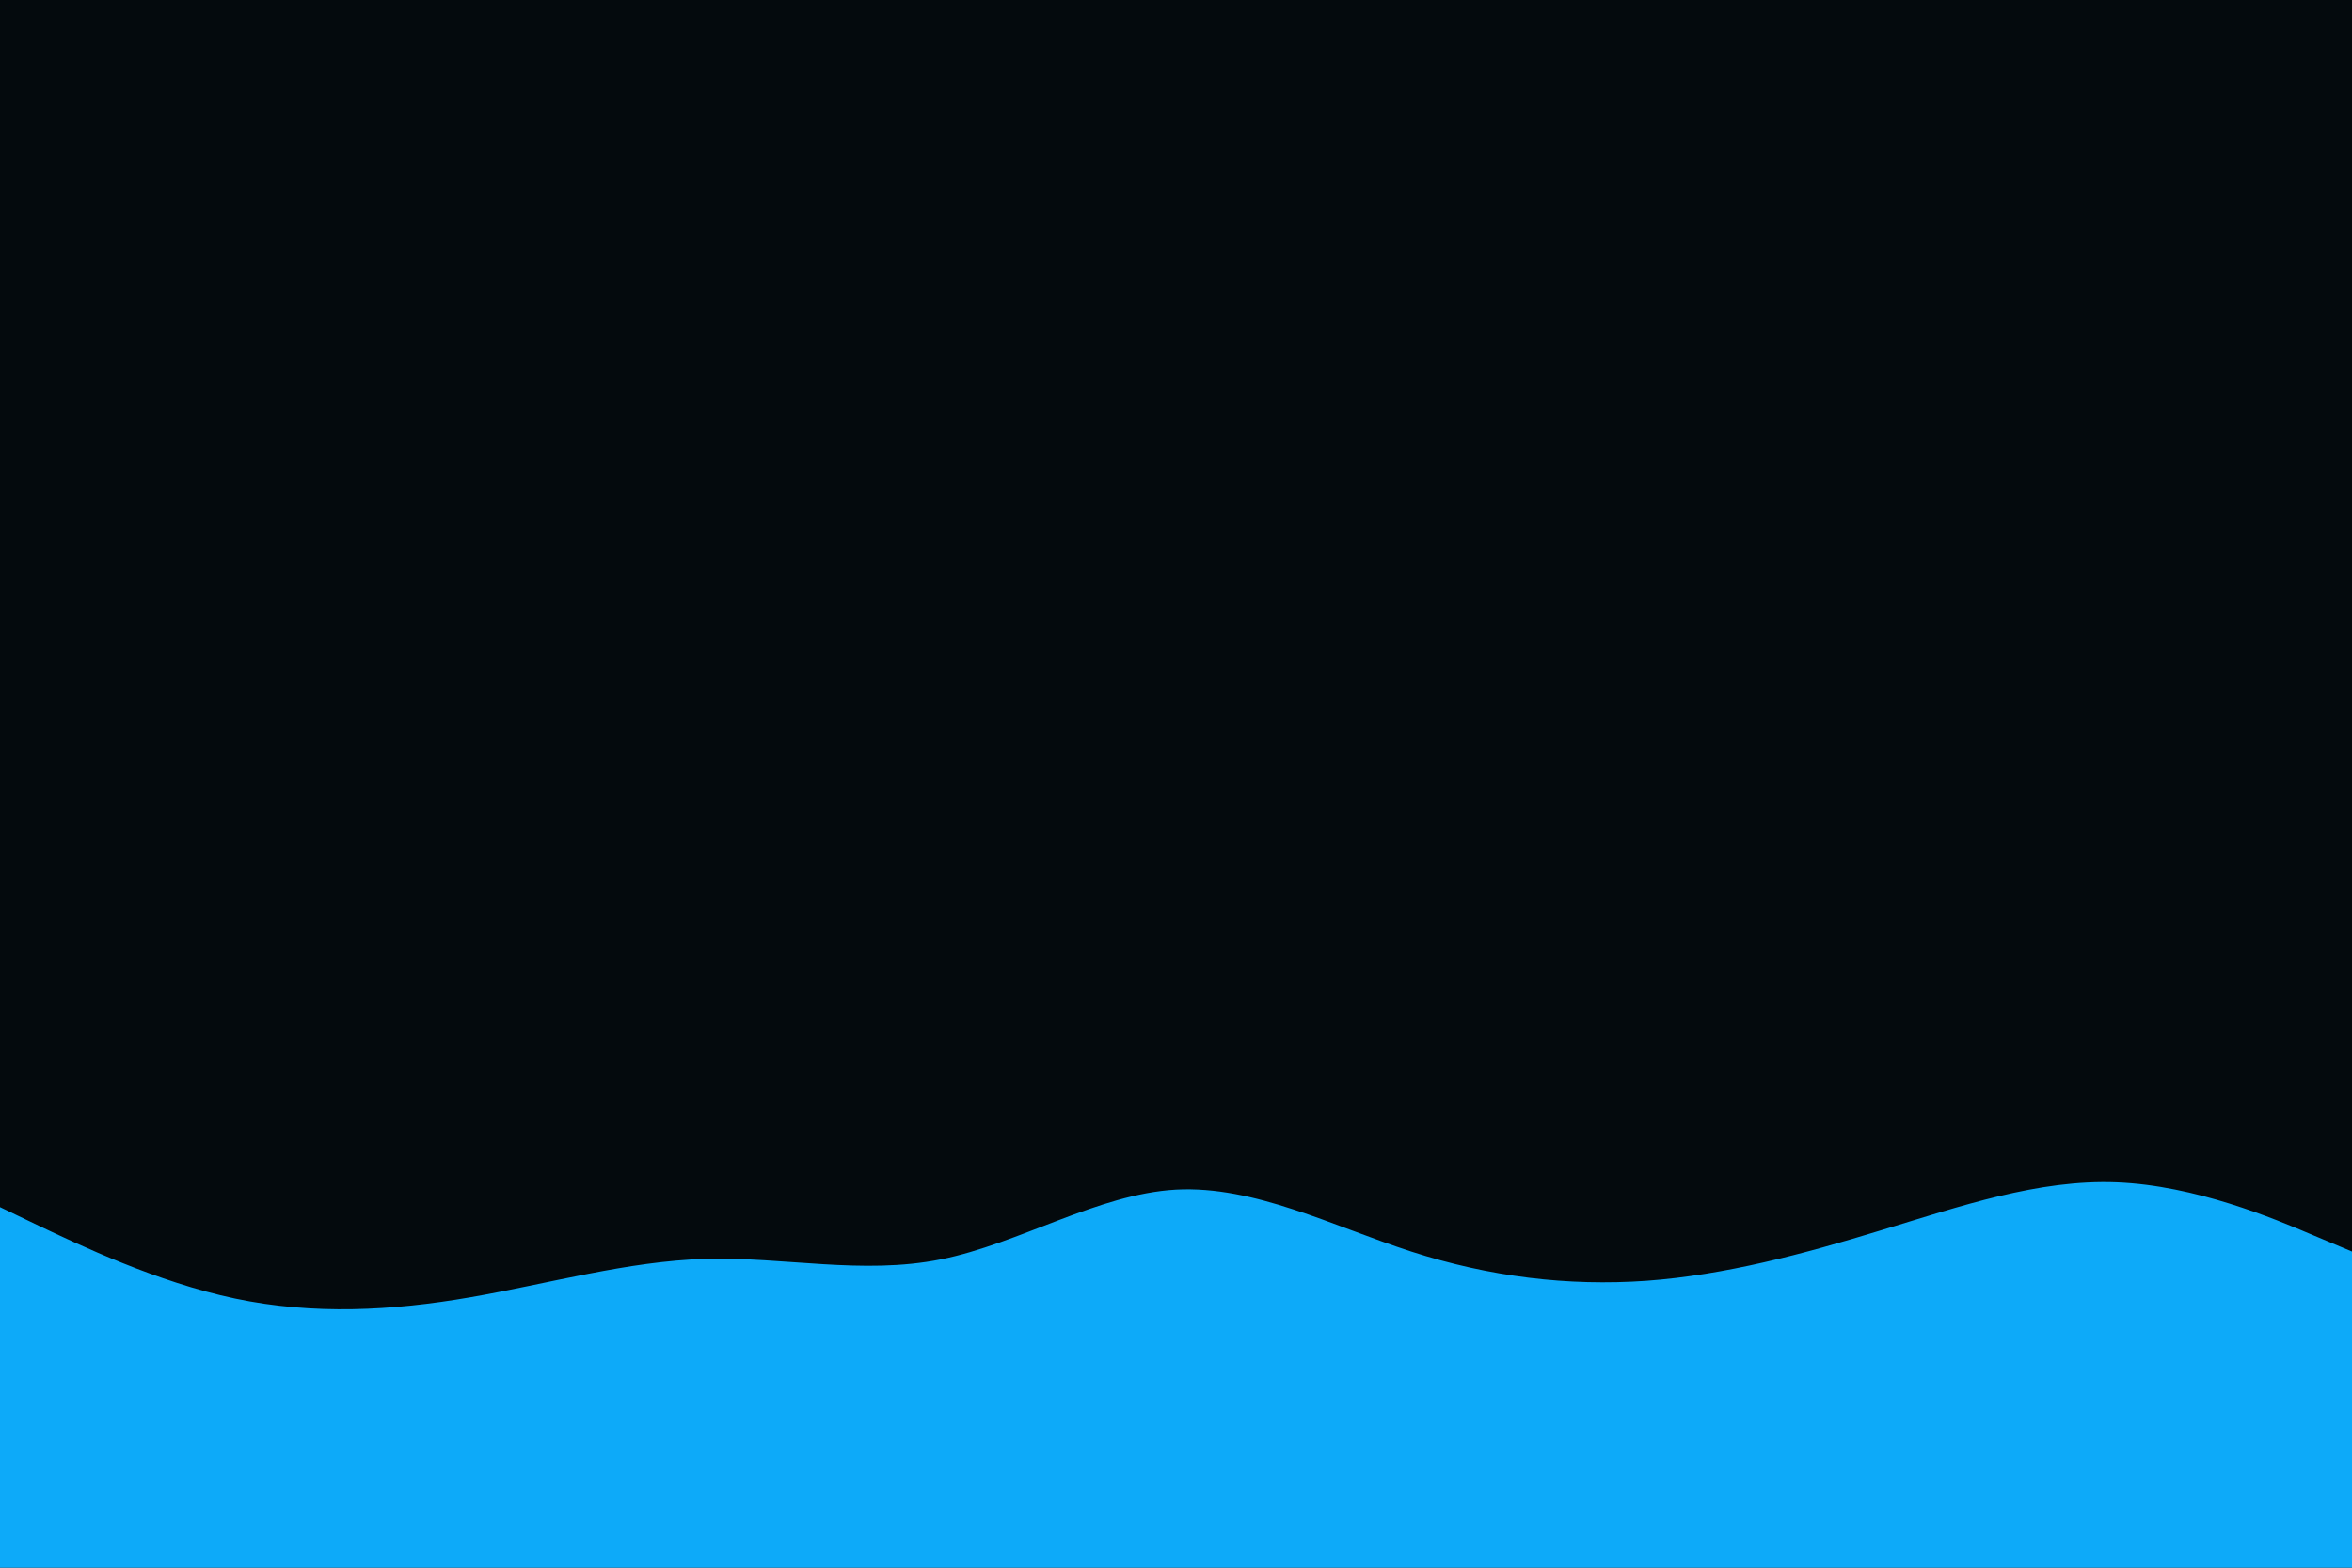 <svg id="visual" viewBox="0 0 900 600" width="900" height="600" xmlns="http://www.w3.org/2000/svg" xmlns:xlink="http://www.w3.org/1999/xlink" version="1.1"><rect x="0" y="0" width="900" height="600" fill="#040a0d"></rect><path d="M0 462L15 469.2C30 476.3 60 490.7 90 497C120 503.3 150 501.7 180 496.5C210 491.3 240 482.7 270 481.8C300 481 330 488 360 482C390 476 420 457 450 455.3C480 453.7 510 469.3 540 479C570 488.7 600 492.3 630 490.2C660 488 690 480 720 470.8C750 461.7 780 451.3 810 452.5C840 453.7 870 466.3 885 472.7L900 479L900 601L885 601C870 601 840 601 810 601C780 601 750 601 720 601C690 601 660 601 630 601C600 601 570 601 540 601C510 601 480 601 450 601C420 601 390 601 360 601C330 601 300 601 270 601C240 601 210 601 180 601C150 601 120 601 90 601C60 601 30 601 15 601L0 601Z" fill="#0daaf9" stroke-linecap="round" stroke-linejoin="miter"></path></svg>
